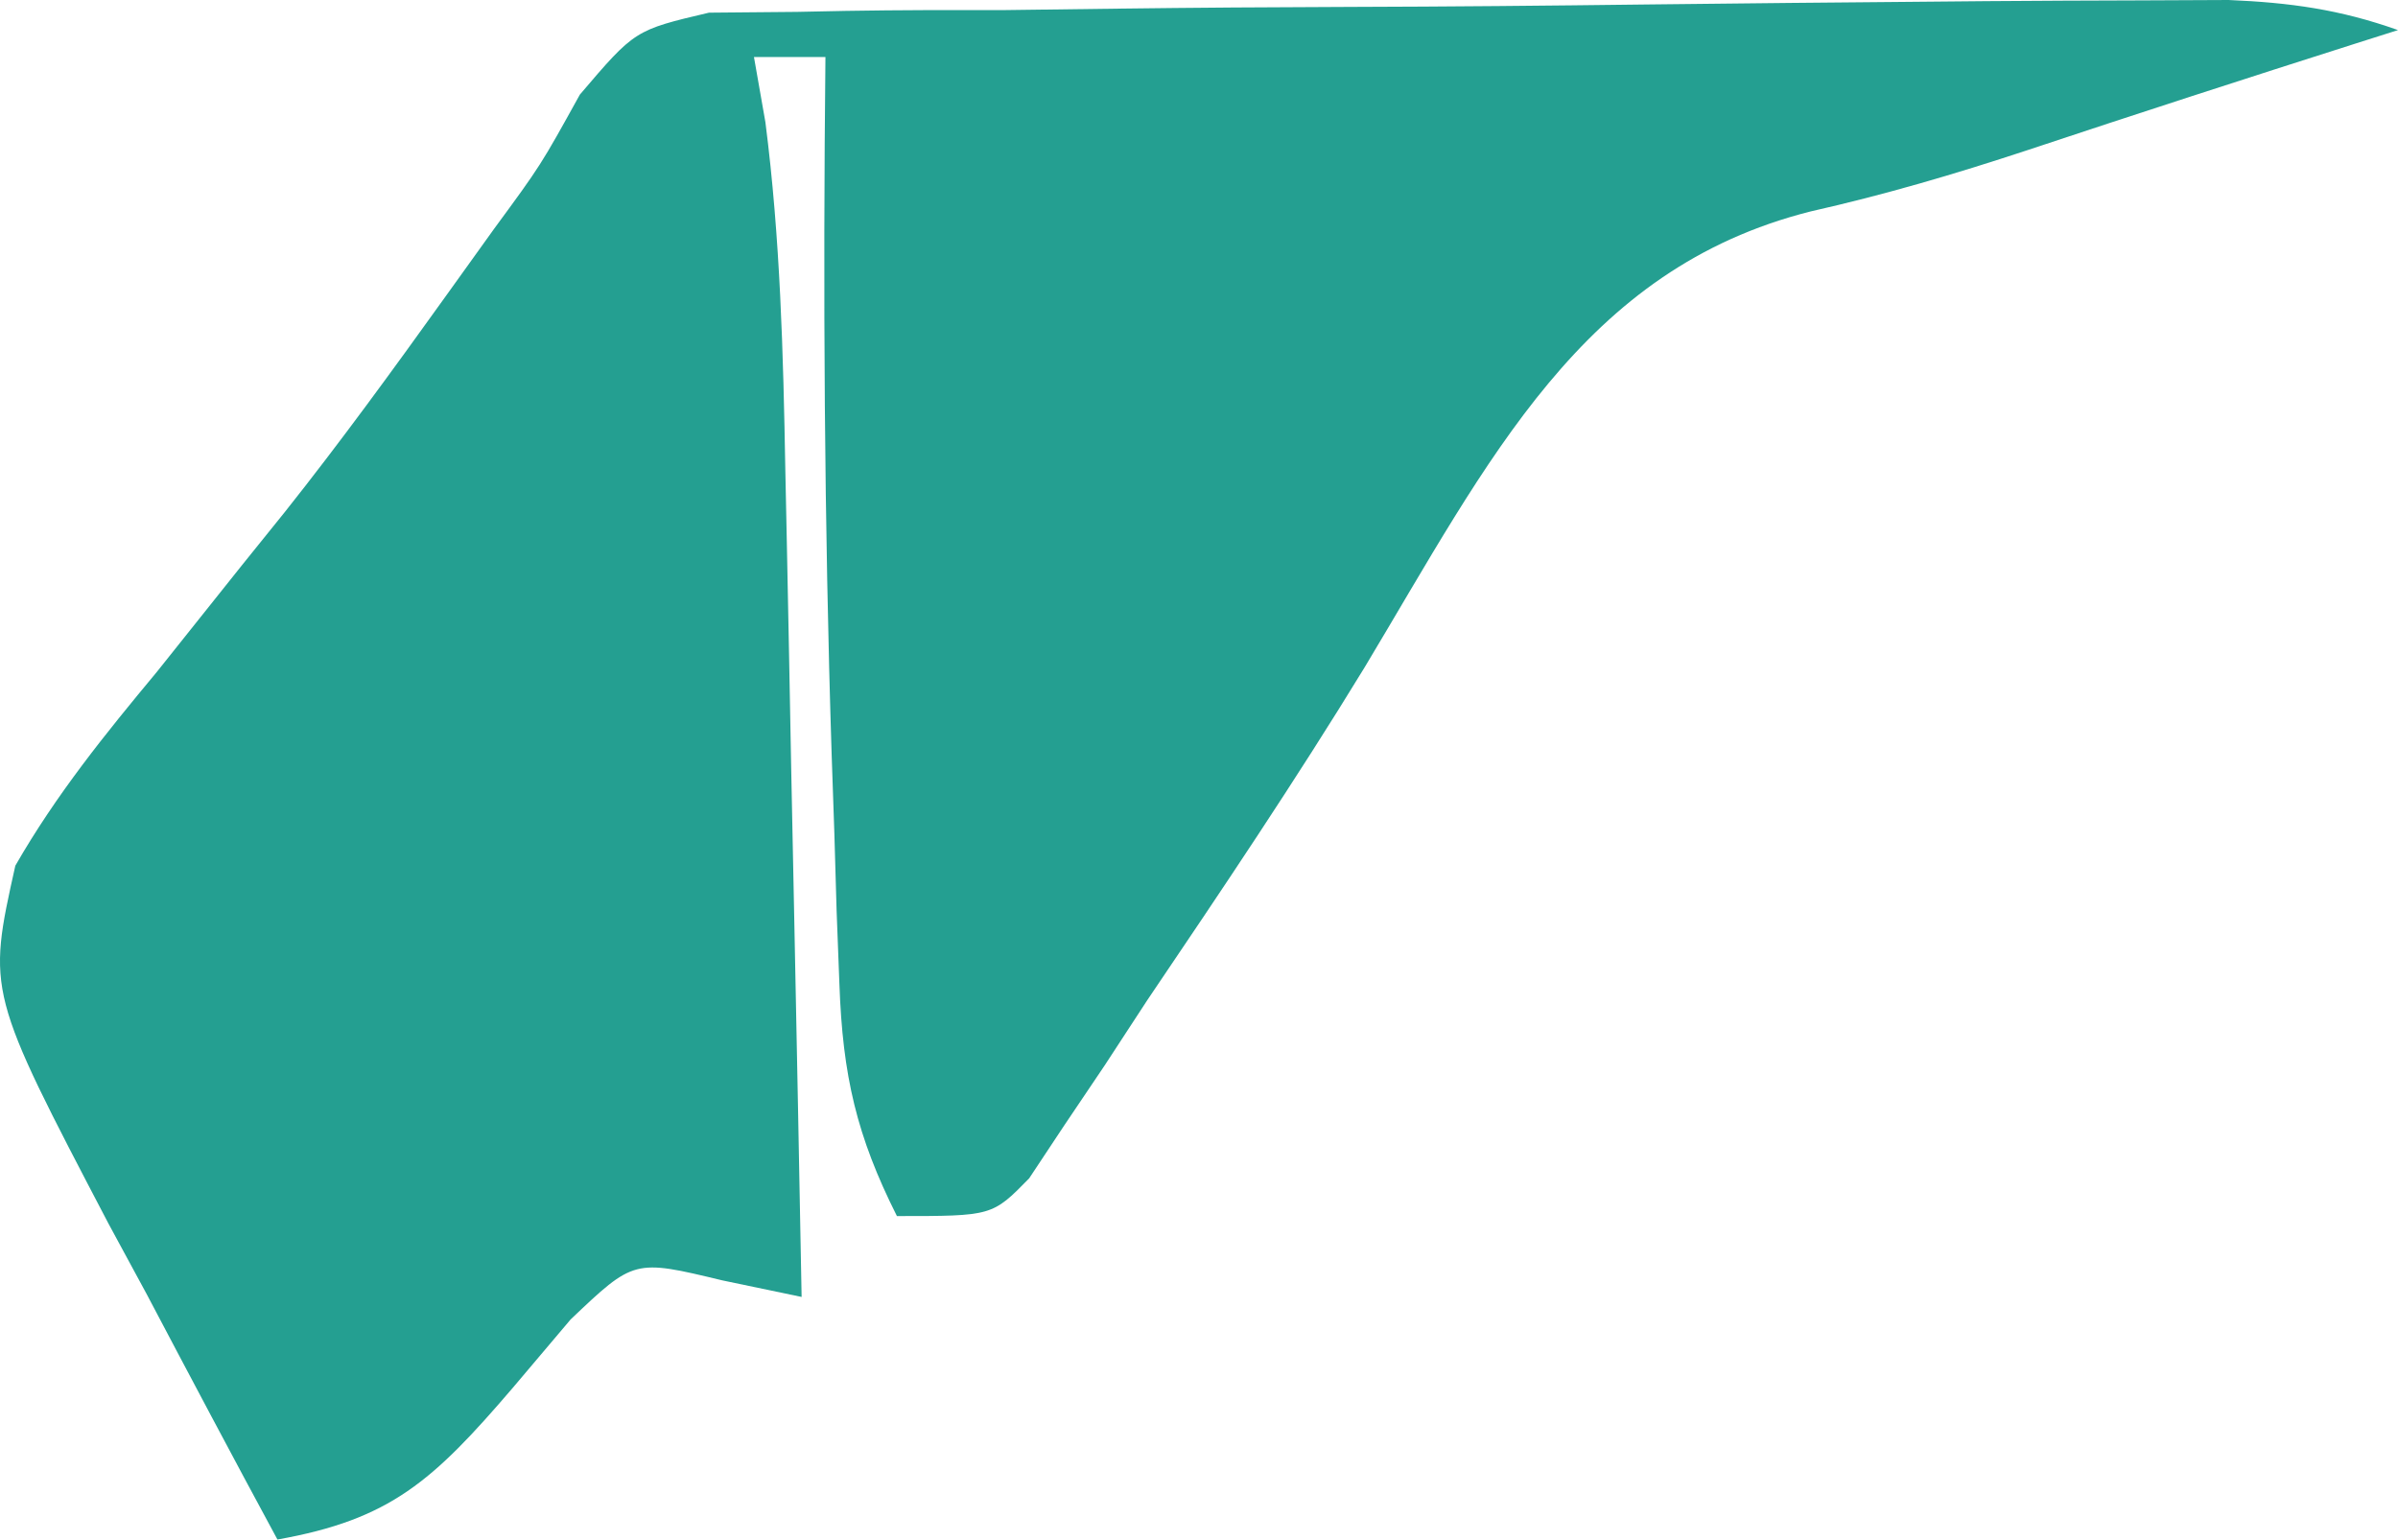 <svg width="109" height="70" viewBox="0 0 109 70" fill="none" xmlns="http://www.w3.org/2000/svg">
<path d="M109 1.368C108.379 1.565 107.758 1.762 107.118 1.965C102.115 3.557 97.12 5.176 92.133 6.835C88.85 7.919 85.668 8.854 82.309 9.612C71.904 12.228 67.688 20.914 62.029 30.342C58.873 35.511 55.513 40.499 52.141 45.489C51.505 46.463 50.868 47.438 50.212 48.443C49.609 49.339 49.006 50.234 48.384 51.157C47.855 51.956 47.325 52.756 46.779 53.579C45.101 55.293 45.101 55.293 40.769 55.293C38.942 51.659 38.301 48.912 38.155 44.746C38.113 43.651 38.071 42.556 38.028 41.427C37.994 40.265 37.961 39.103 37.926 37.905C37.865 36.119 37.865 36.119 37.802 34.297C37.465 23.728 37.409 13.168 37.52 2.593C36.448 2.593 35.376 2.593 34.271 2.593C34.443 3.571 34.614 4.548 34.791 5.555C35.47 10.853 35.603 16.043 35.697 21.389C35.719 22.466 35.742 23.544 35.765 24.654C35.836 28.076 35.9 31.497 35.963 34.918C36.01 37.246 36.057 39.574 36.105 41.903C36.221 47.592 36.331 53.281 36.437 58.97C35.246 58.721 34.056 58.472 32.829 58.216C28.821 57.251 28.821 57.251 25.937 59.994C24.634 61.535 24.634 61.535 23.305 63.106C19.674 67.347 17.742 69.088 12.611 70C10.602 66.288 8.625 62.555 6.654 58.817C6.086 57.768 5.518 56.719 4.932 55.638C-0.583 45.101 -0.583 45.101 0.697 39.361C2.561 36.115 4.789 33.367 7.128 30.552C8.424 28.93 9.718 27.307 11.011 25.683C11.652 24.888 12.292 24.093 12.952 23.274C15.483 20.087 17.873 16.798 20.259 13.47C21.351 11.949 21.351 11.949 22.464 10.397C24.577 7.521 24.577 7.521 26.357 4.302C28.856 1.368 28.856 1.368 32.226 0.576C33.55 0.564 34.874 0.552 36.238 0.54C37.338 0.518 37.338 0.518 38.46 0.495C40.877 0.454 43.293 0.455 45.711 0.458C47.394 0.439 49.077 0.417 50.76 0.393C54.285 0.349 57.81 0.324 61.335 0.314C65.851 0.303 70.367 0.259 74.883 0.203C79.193 0.151 83.503 0.112 87.813 0.075C88.635 0.068 89.456 0.06 90.302 0.052C92.63 0.034 94.958 0.024 97.285 0.018C99.272 0.009 99.272 0.009 101.298 0C104.091 0.118 106.351 0.427 109 1.368Z" fill="#249F91"/>
</svg>
